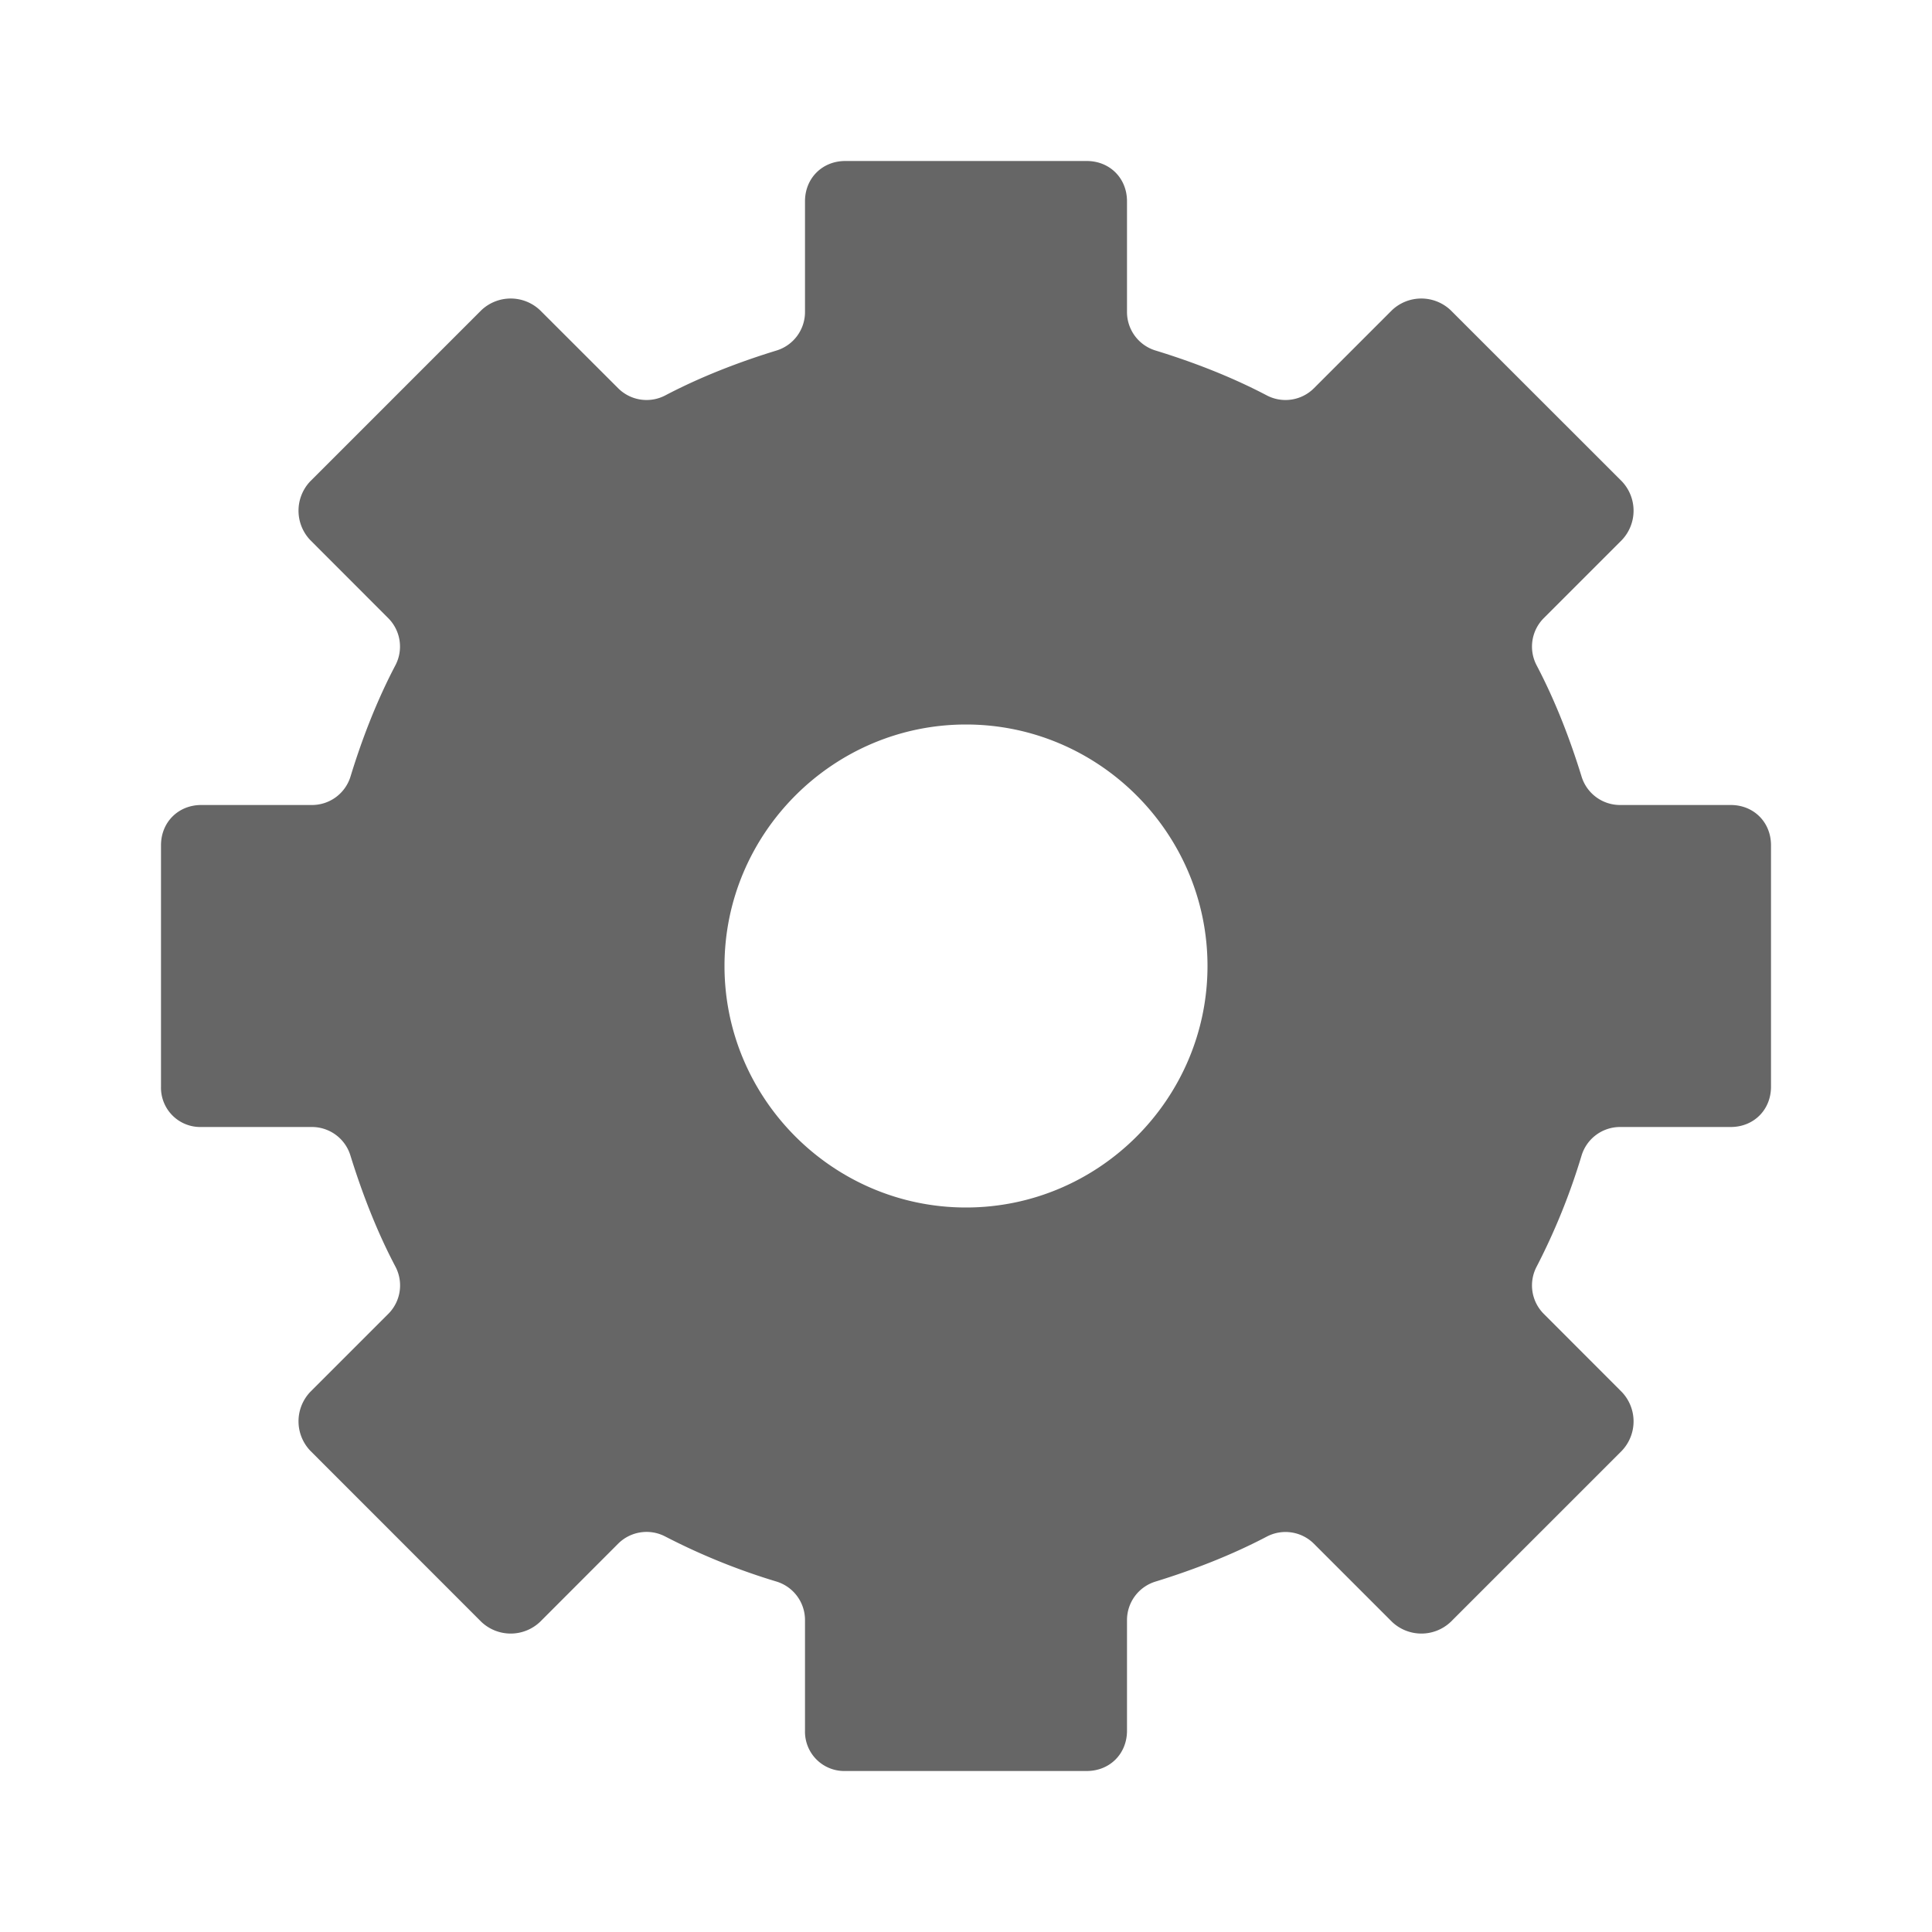 <?xml version="1.0" encoding="UTF-8" standalone="no"?>
<svg
   xmlns:dc="http://purl.org/dc/elements/1.1/"
   xmlns:cc="http://creativecommons.org/ns#"
   xmlns:rdf="http://www.w3.org/1999/02/22-rdf-syntax-ns#"
   xmlns:svg="http://www.w3.org/2000/svg"
   xmlns="http://www.w3.org/2000/svg"
   version="1.1"
   id="svg2"
   width="24"
   height="24">
  <defs
     id="defs10" />
  <g
     id="g4"
     transform="translate(-393 215)">
    <path
       id="path6"
       white-space="normal"
       style="line-height:normal;text-indent:0;text-align:start;text-decoration-line:none;text-decoration-style:solid;text-decoration-color:#000;text-transform:none;isolation:auto;mix-blend-mode:normal;marker:none"
       overflow="visible"
       font-weight="400"
       font-family="sans-serif"
       fill="#666"
       display="block"
       d="M403.5-213h3c.286 0 .5.214.5.5v1.375a.5.5 0 0 0 .354.479c.483.148.955.333 1.383.558a.5.5 0 0 0 .586-.09l.968-.968a.53.53 0 0 1 .73 0l2.126 2.125a.53.53 0 0 1 0 .73l-.969.969a.5.5 0 0 0-.09.586c.225.428.41.899.559 1.383a.5.5 0 0 0 .478.353h1.375c.286 0 .5.214.5.5v3c0 .286-.214.5-.5.5h-1.375a.5.5 0 0 0-.478.354 8.066 8.066 0 0 1-.559 1.382.5.5 0 0 0 .09.586l.969.97a.53.53 0 0 1 0 .73l-2.125 2.125a.53.53 0 0 1-.73 0l-.97-.97a.5.5 0 0 0-.585-.089c-.428.225-.9.41-1.383.559a.5.5 0 0 0-.354.478v1.375c0 .286-.214.5-.5.5h-3a.488.488 0 0 1-.5-.5v-1.375a.5.5 0 0 0-.353-.478 8.066 8.066 0 0 1-1.383-.56.5.5 0 0 0-.586.09l-.969.97a.53.53 0 0 1-.73 0l-2.125-2.126a.53.53 0 0 1 0-.73l.969-.969a.5.5 0 0 0 .09-.586c-.226-.428-.41-.899-.56-1.382a.5.5 0 0 0-.478-.354H395.5a.488.488 0 0 1-.5-.5v-3c0-.286.215-.5.5-.5h1.375a.5.5 0 0 0 .479-.353c.148-.484.333-.955.558-1.383a.5.5 0 0 0-.09-.586l-.968-.969a.53.53 0 0 1 0-.73l2.125-2.125a.53.53 0 0 1 .73 0l.969.968a.5.5 0 0 0 .586.09c.428-.225.9-.41 1.383-.558a.5.5 0 0 0 .353-.479v-1.375c0-.286.215-.5.5-.5zm1.5 7c-1.65 0-3 1.35-3 3s1.35 3 3 3c1.651 0 3-1.35 3-3s-1.349-3-3-3z"
       color="#000" />
  </g>
</svg>
